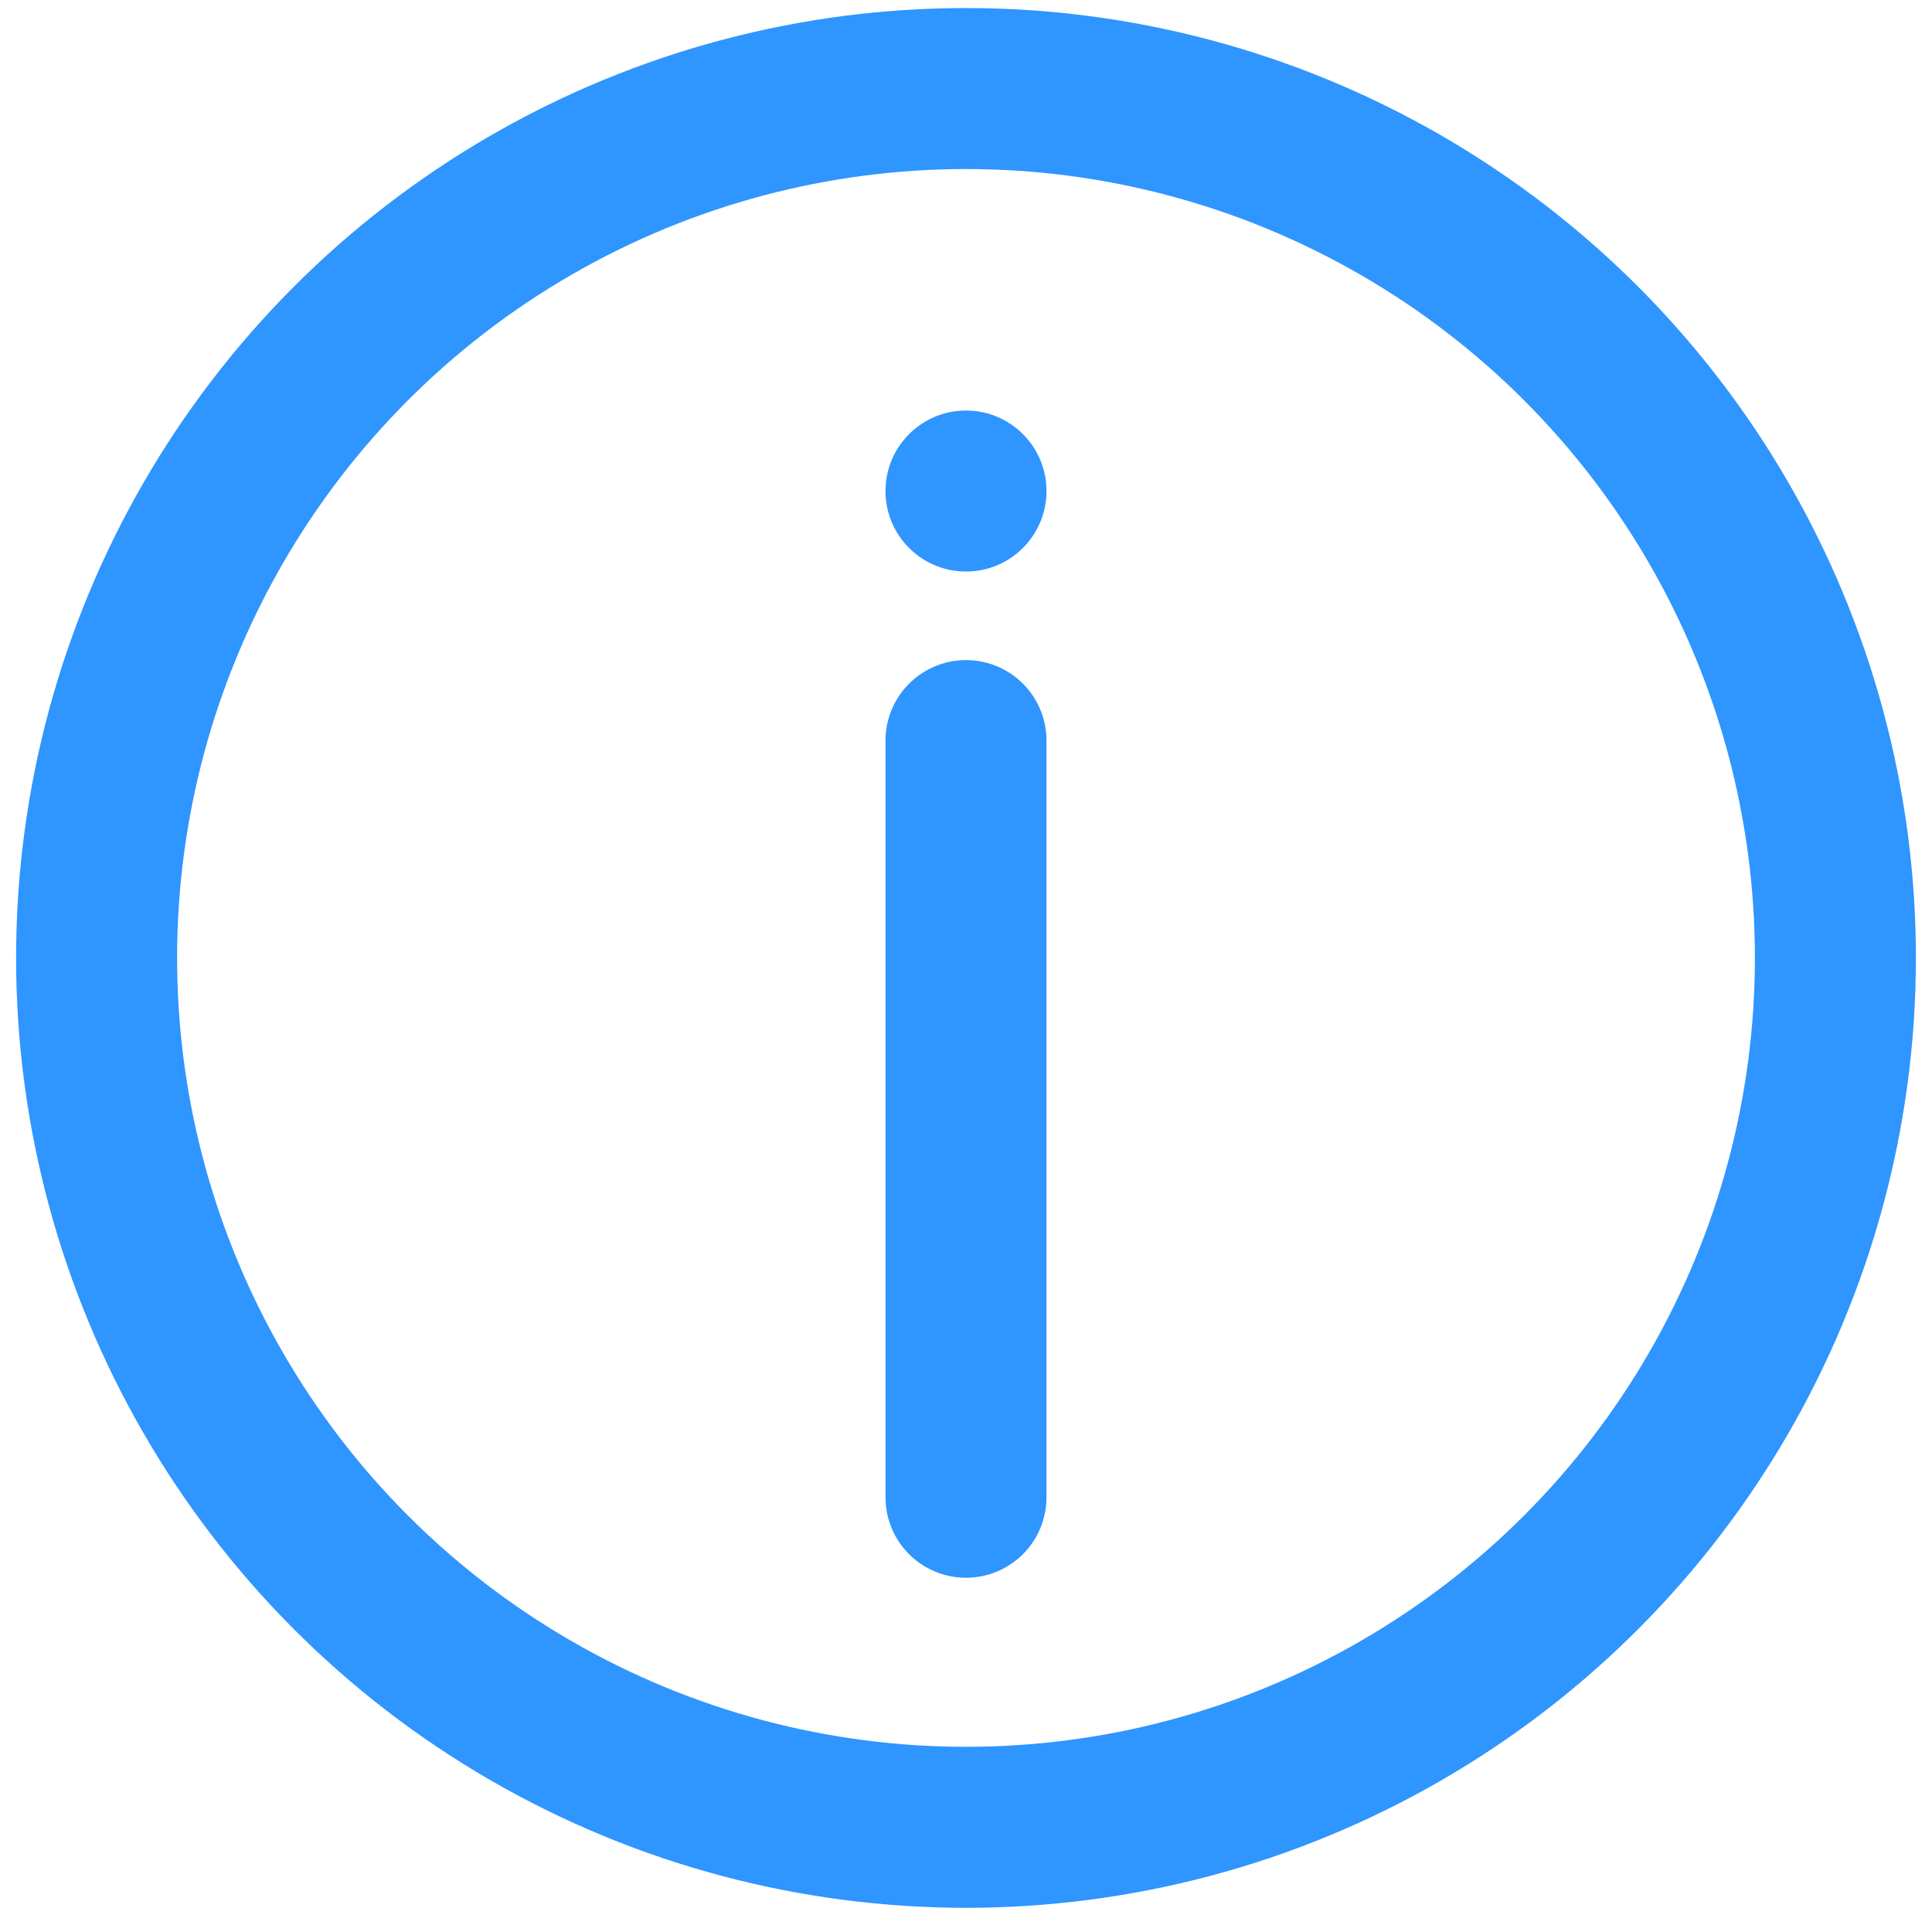 <svg version="1.1" id="Capa_1" xmlns="http://www.w3.org/2000/svg" xmlns:xlink="http://www.w3.org/1999/xlink" x="0px" y="0px"
	 viewBox="0 0 24 23.7" style="enable-background:new 0 0 24 23.7;" xml:space="preserve">
<style type="text/css">
	.st0{fill:none;stroke:#2F95FF;stroke-width:2;stroke-linecap:round;stroke-miterlimit:10;}
	.st1{fill:#2F95FF;}
</style>
<circle class="st0" cx="12" cy="11.9" r="10.8"/>
<line class="st0" x1="12" y1="9.2" x2="12" y2="18.6"/>
<circle class="st1" cx="12" cy="6.1" r="1"/>
</svg>
